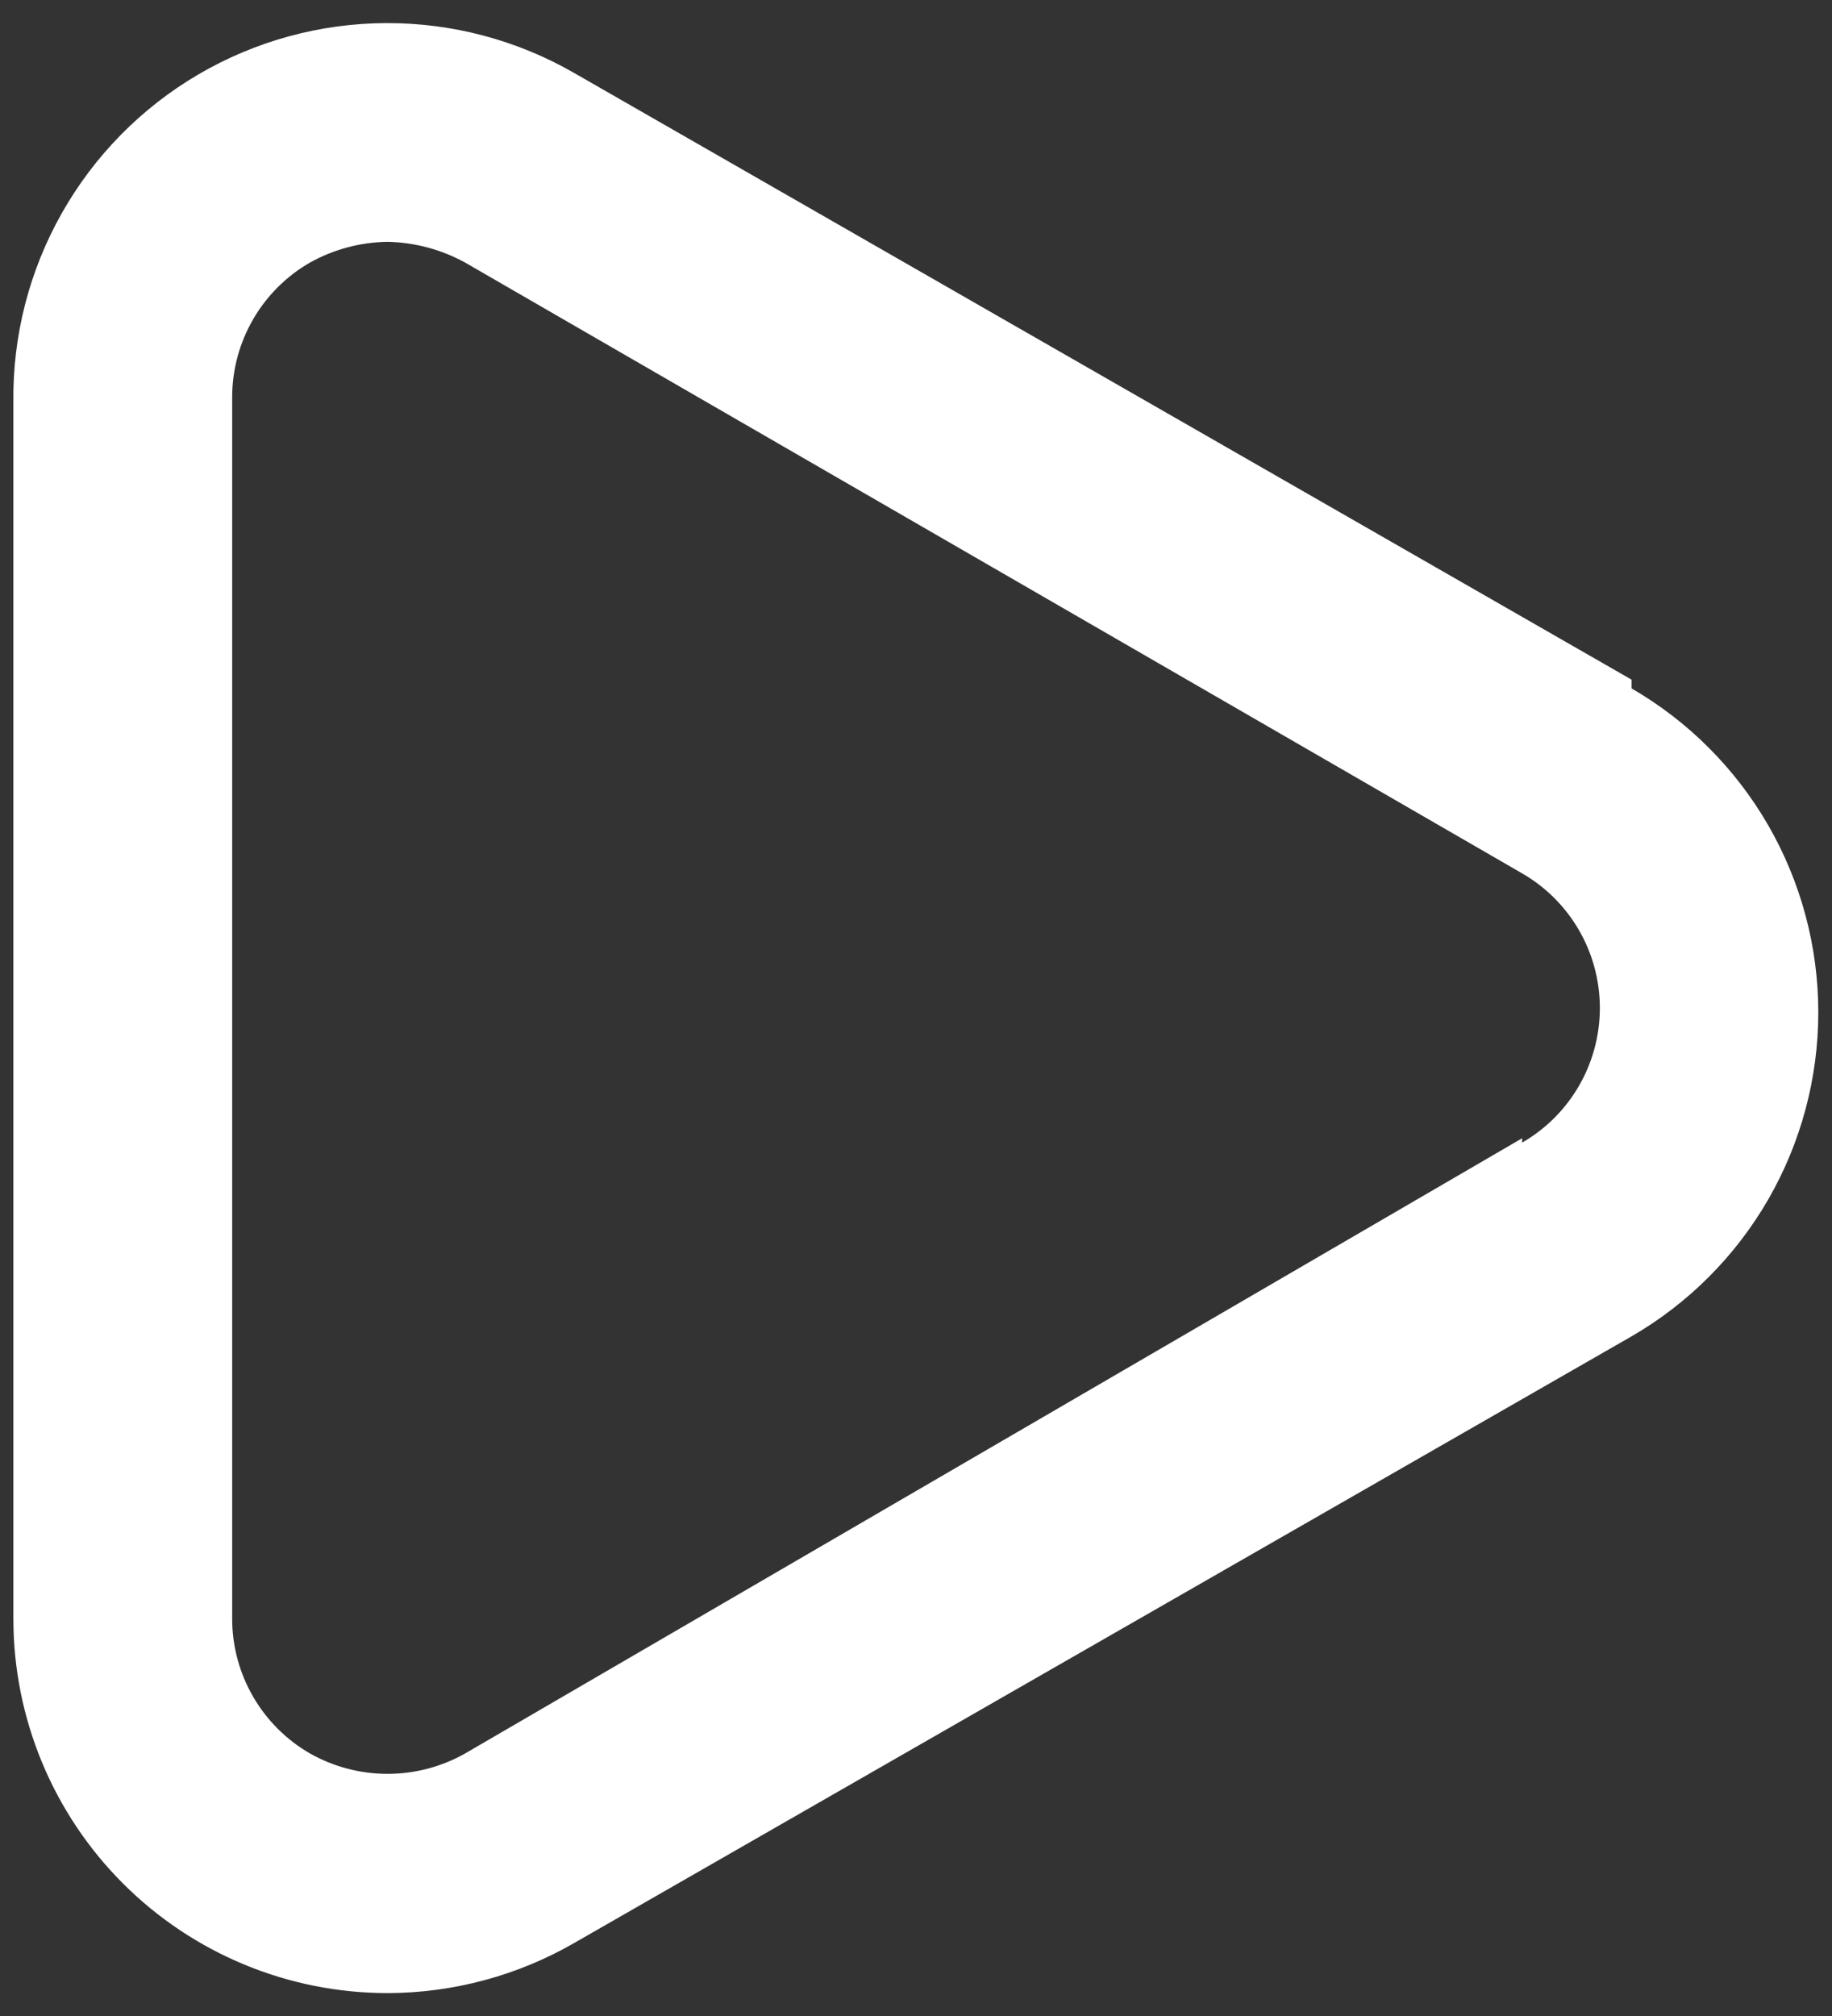 <svg width="60" height="66" viewBox="0 0 60 66" fill="none" xmlns="http://www.w3.org/2000/svg">
<rect x="0" y="0" width="60" height="66" fill="#333333" stroke="none"/>
<path d="M53.435 22.25L18.82 2.398C16.947 1.317 14.821 0.75 12.658 0.756C10.495 0.762 8.372 1.34 6.505 2.432C4.638 3.524 3.093 5.091 2.028 6.973C0.962 8.855 0.413 10.986 0.438 13.148V52.995C0.438 56.245 1.729 59.362 4.027 61.661C6.325 63.959 9.442 65.25 12.693 65.25C14.844 65.246 16.957 64.678 18.82 63.602L53.435 43.75C55.295 42.673 56.839 41.127 57.913 39.265C58.986 37.404 59.551 35.292 59.551 33.143C59.551 30.994 58.986 28.883 57.913 27.021C56.839 25.16 55.295 23.613 53.435 22.537V22.25ZM49.852 37.264L15.237 57.403C14.461 57.842 13.584 58.073 12.693 58.073C11.801 58.073 10.924 57.842 10.148 57.403C9.375 56.956 8.732 56.313 8.286 55.54C7.839 54.766 7.604 53.888 7.604 52.995V13.005C7.604 12.112 7.839 11.234 8.286 10.46C8.732 9.687 9.375 9.044 10.148 8.598C10.927 8.163 11.801 7.929 12.693 7.917C13.583 7.935 14.456 8.169 15.237 8.598L49.852 28.593C50.626 29.039 51.268 29.681 51.715 30.455C52.162 31.229 52.397 32.106 52.397 33C52.397 33.894 52.162 34.771 51.715 35.545C51.268 36.319 50.626 36.961 49.852 37.407V37.264Z" fill="white"/>
</svg>
